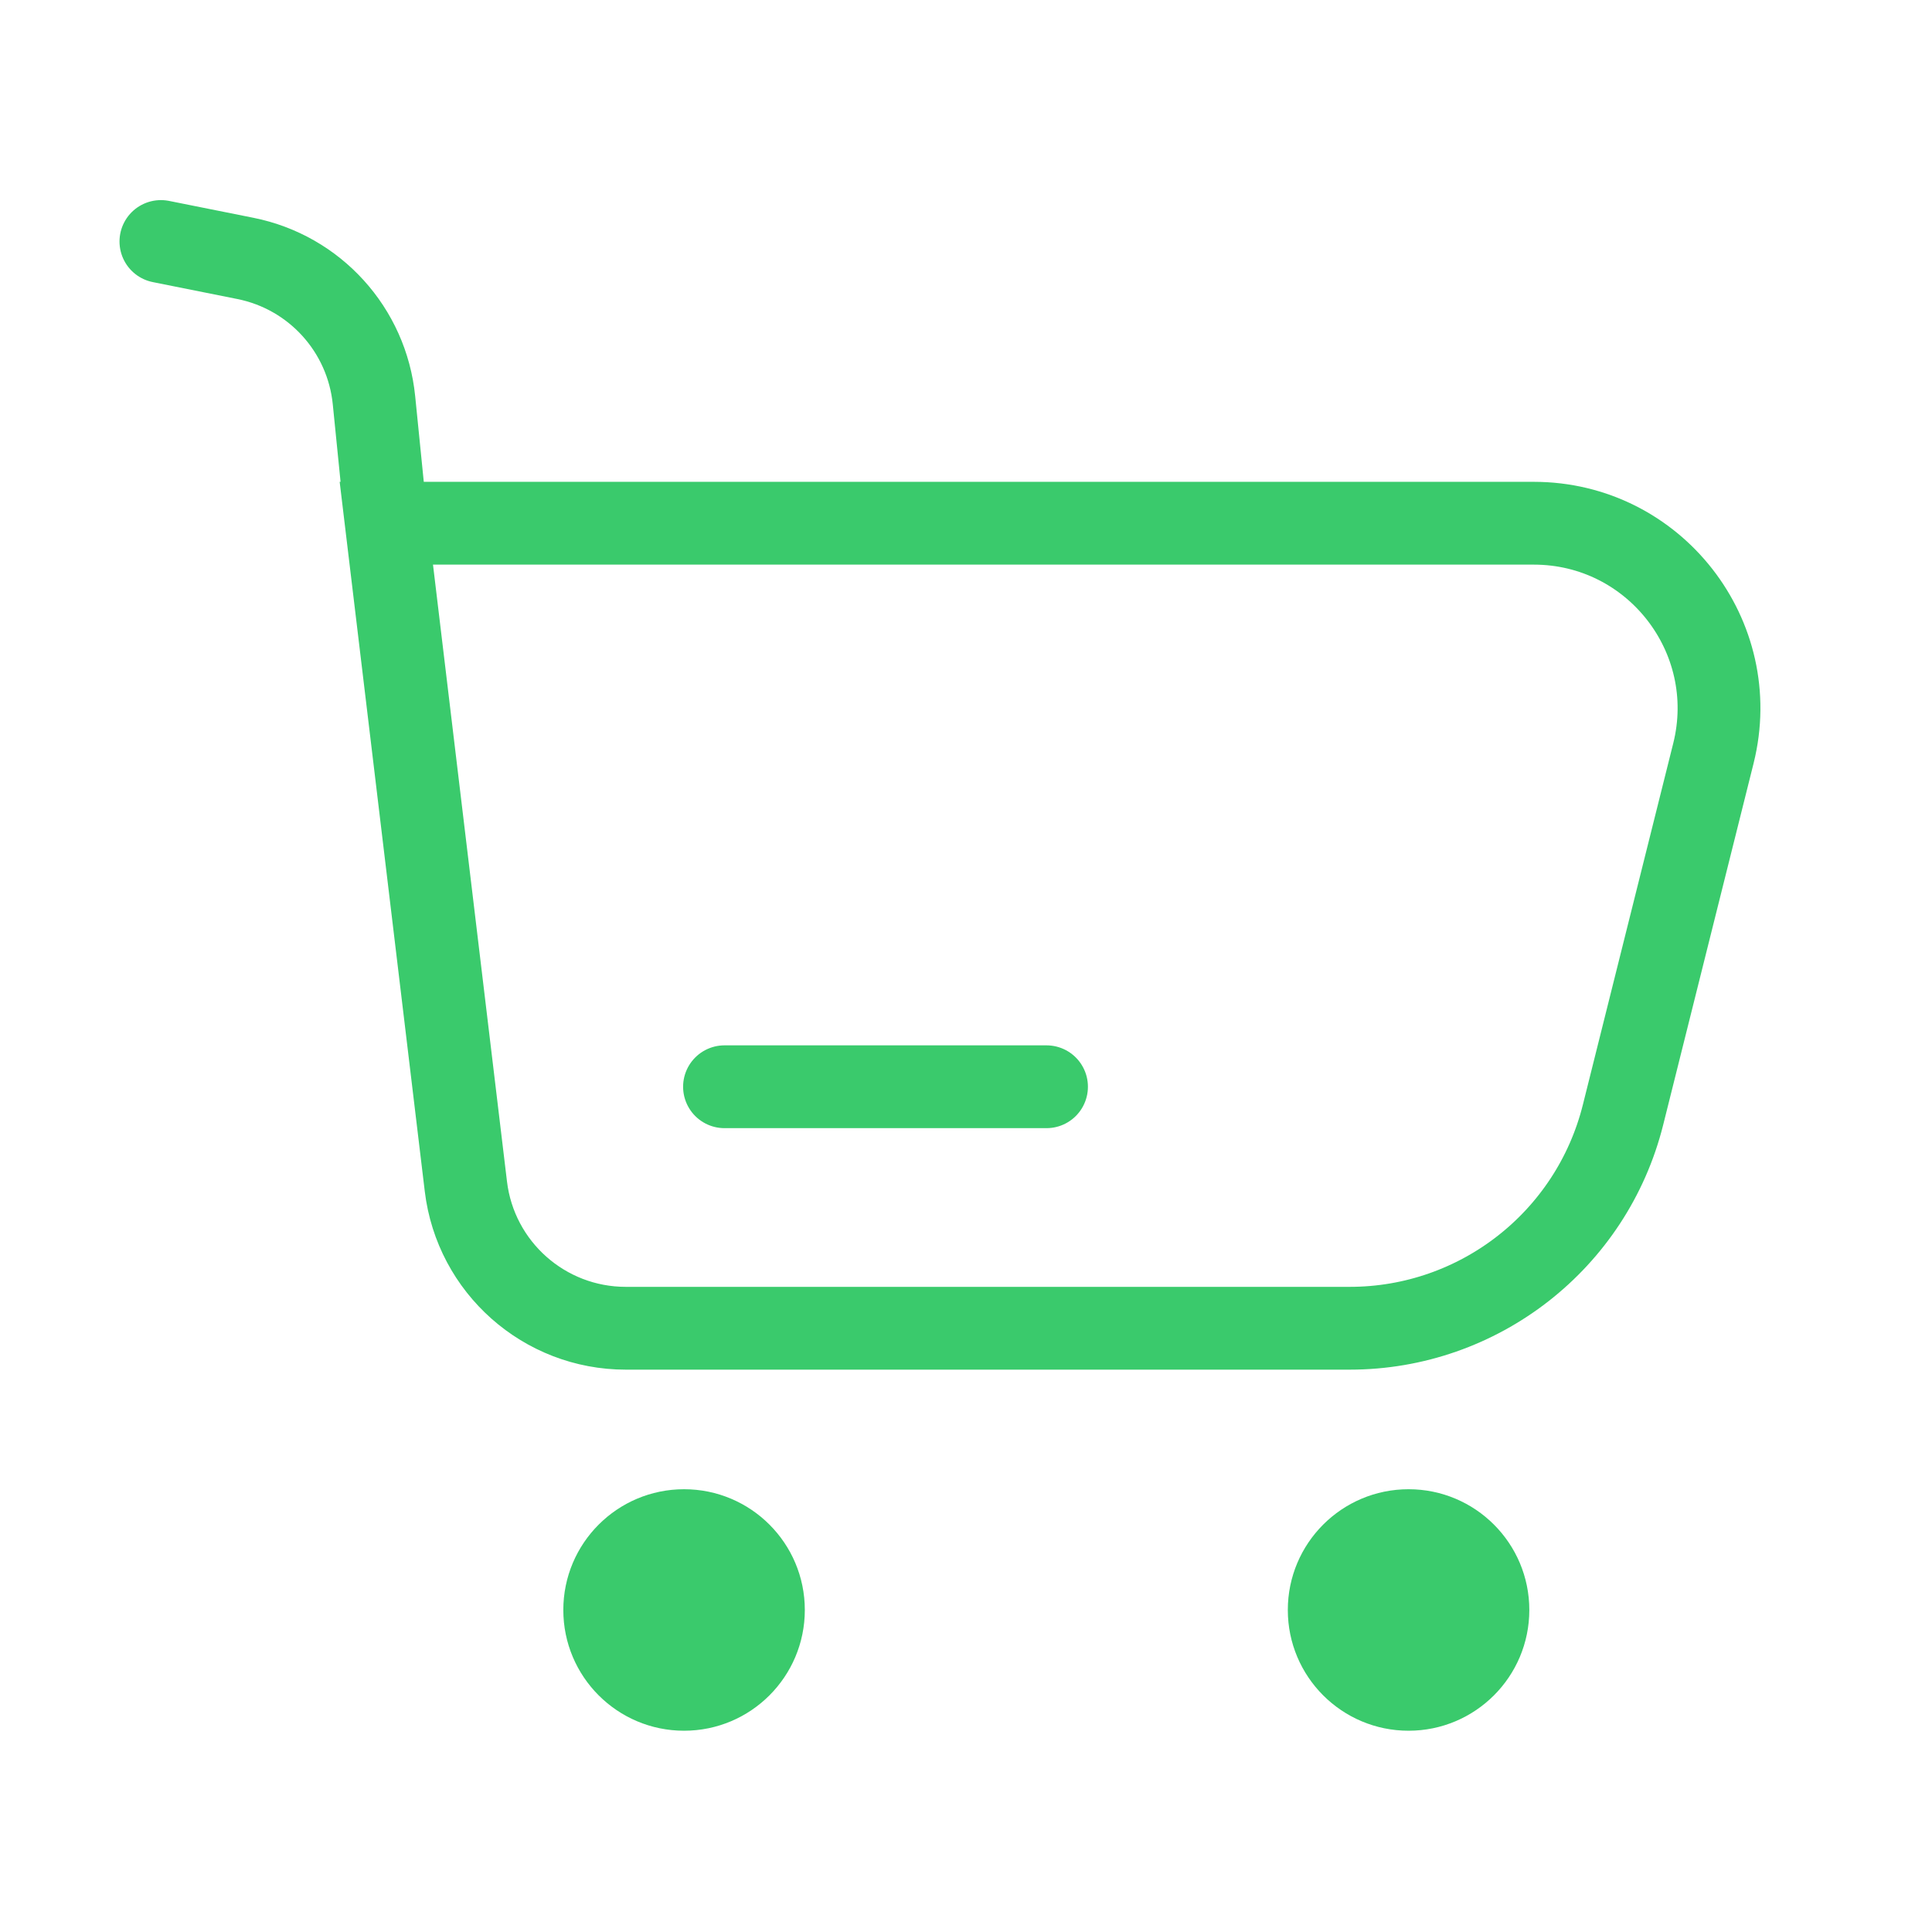 <svg width="28" height="28" viewBox="0 0 28 28" fill="none" xmlns="http://www.w3.org/2000/svg">
<path d="M2.332 3.5L3.556 3.745C4.562 3.946 5.318 4.78 5.42 5.801L5.599 7.583M5.599 7.583L6.752 17.195C6.893 18.367 7.888 19.25 9.069 19.25H19.561C21.434 19.25 23.067 17.975 23.522 16.157L24.832 10.918C25.255 9.224 23.974 7.583 22.229 7.583H5.599Z" stroke="#3ACA6C" stroke-width="1.2" stroke-linecap="round"/>
<path d="M15.167 15.75H10.5" stroke="#3ACA6C" stroke-width="1.2" stroke-linecap="round" stroke-linejoin="round"/>
<circle cx="9.914" cy="23.333" r="1.75" fill="#3ACA6C"/>
<circle cx="20.414" cy="23.333" r="1.75" fill="#3ACA6C"/>
</svg>
